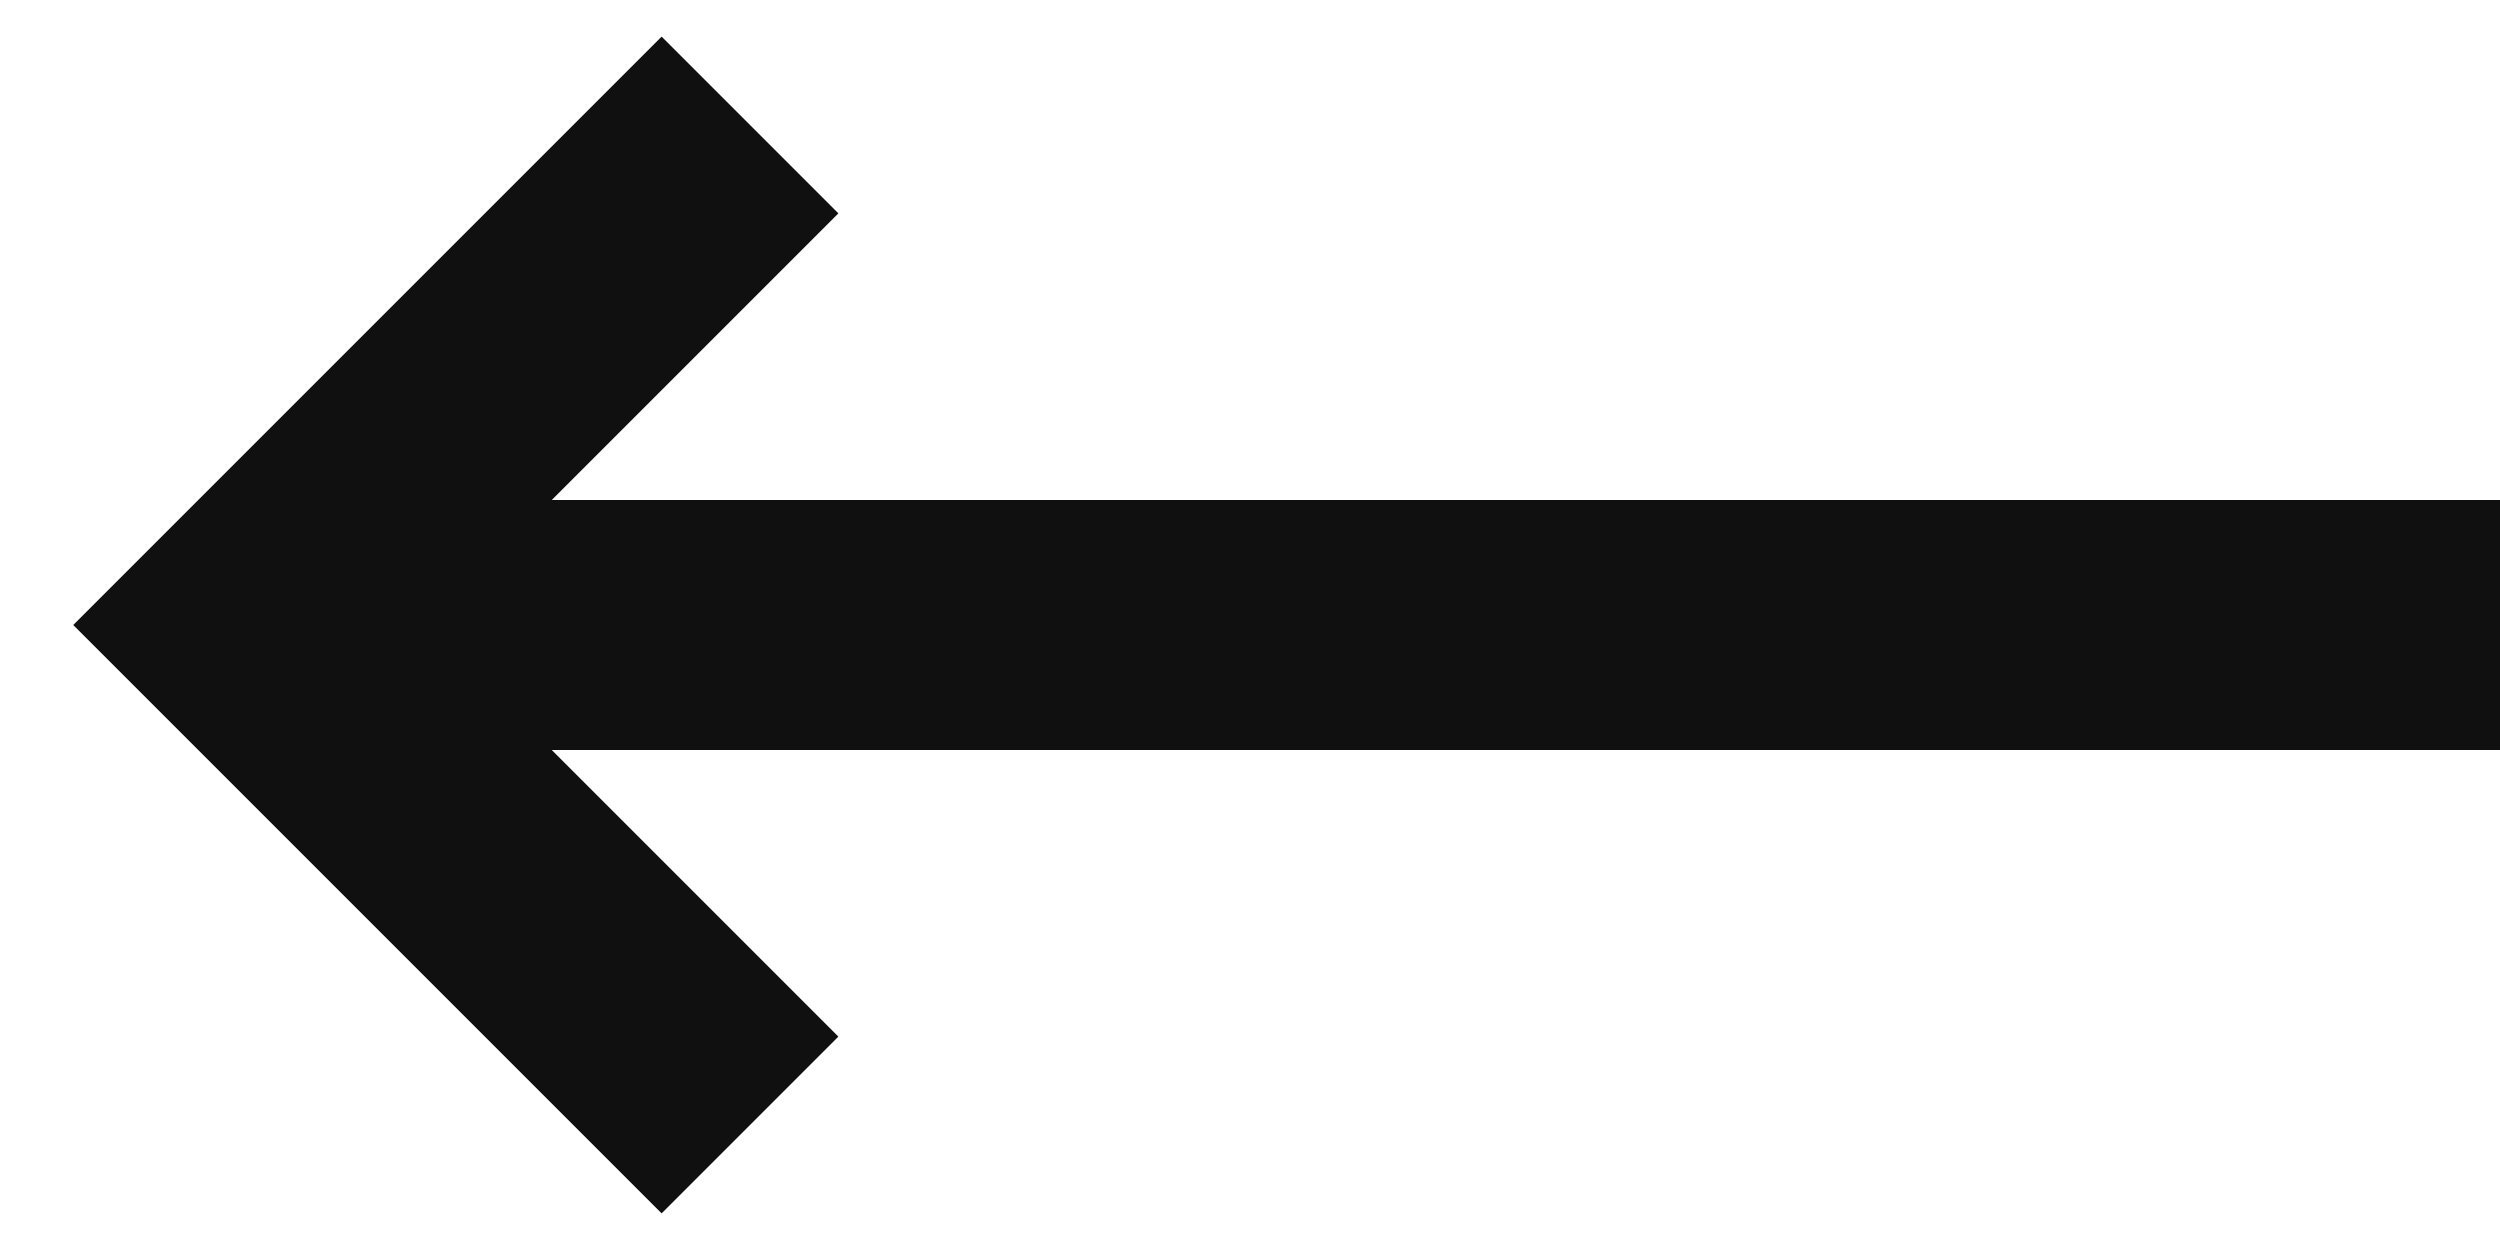 <svg version="1.1" baseProfile="full" xmlns="http://www.w3.org/2000/svg" xmlns:xlink="http://www.w3.org/1999/xlink" xmlns:ev="http://www.w3.org/2001/xml-events" xml:space="preserve" x="0px" y="0px" width="20px" height="10px"  viewBox="0 0 20 10" preserveAspectRatio="none" shape-rendering="geometricPrecision">"<path d="M2 5L1.293 4.293L0.586 5L1.293 5.707L2 5ZM6.707 8.293L2.707 4.293L1.293 5.707L5.293 9.707L6.707 8.293ZM2.707 5.707L6.707 1.707L5.293 0.293L1.293 4.293L2.707 5.707ZM20 4H2V6H20V4Z" fill="#101010"></path></svg>